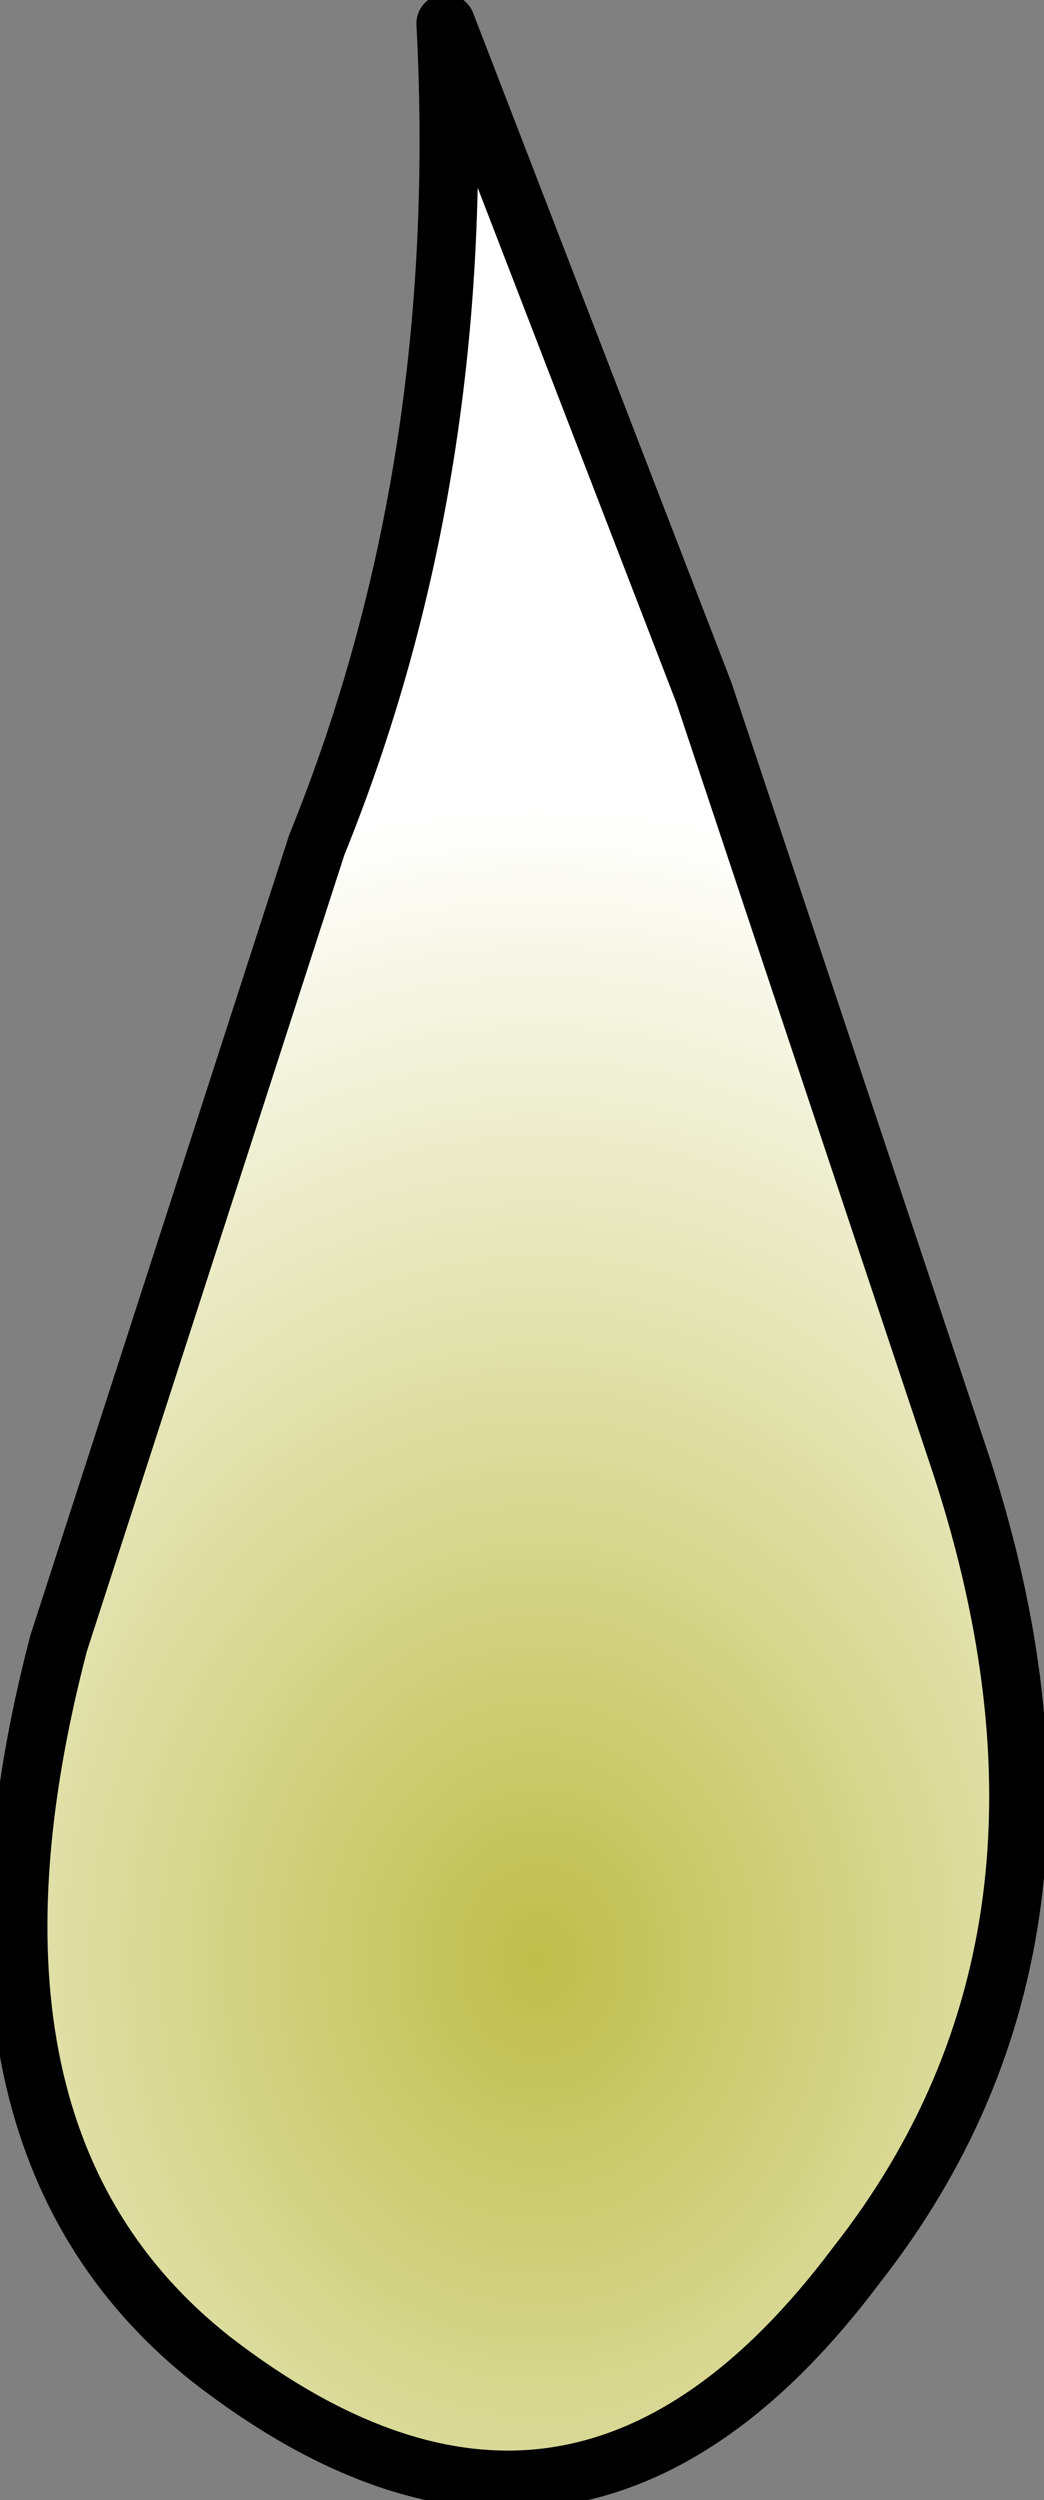 <?xml version="1.0" encoding="UTF-8" standalone="no"?>
<svg xmlns:xlink="http://www.w3.org/1999/xlink" height="10.65px" width="4.45px" xmlns="http://www.w3.org/2000/svg">
  <rect width="100%" height="100%" fill="#808080" stroke="none"/>
  <g transform="matrix(1.0, 0.0, 0.0, 1.0, 2.5, 12.3)">
    <path d="M0.5 -9.35 L1.6 -6.05 Q2.25 -4.05 1.15 -2.65 -0.05 -1.05 -1.6 -2.25 -2.8 -3.2 -2.25 -5.3 L-1.15 -8.7 Q-0.5 -10.3 -0.6 -12.2 L0.5 -9.35" fill="url(#gradient0)" fill-rule="evenodd" stroke="none"/>
    <path d="M0.5 -9.35 L-0.6 -12.2 Q-0.5 -10.3 -1.15 -8.7 L-2.25 -5.3 Q-2.8 -3.2 -1.6 -2.25 -0.05 -1.05 1.15 -2.65 2.25 -4.05 1.6 -6.05 L0.5 -9.35 Z" fill="none" stroke="#000000" stroke-linecap="round" stroke-linejoin="round" stroke-width="0.25"/>
  </g>
  <defs>
    <radialGradient cx="0" cy="0" gradientTransform="matrix(0.005, 0.0, 0.0, 0.006, -0.2, -3.95)" gradientUnits="userSpaceOnUse" id="gradient0" r="819.2" spreadMethod="pad">
      <stop offset="0.0" stop-color="#bebe4b"/>
      <stop offset="1.0" stop-color="#ffffff"/>
    </radialGradient>
  </defs>
</svg>
